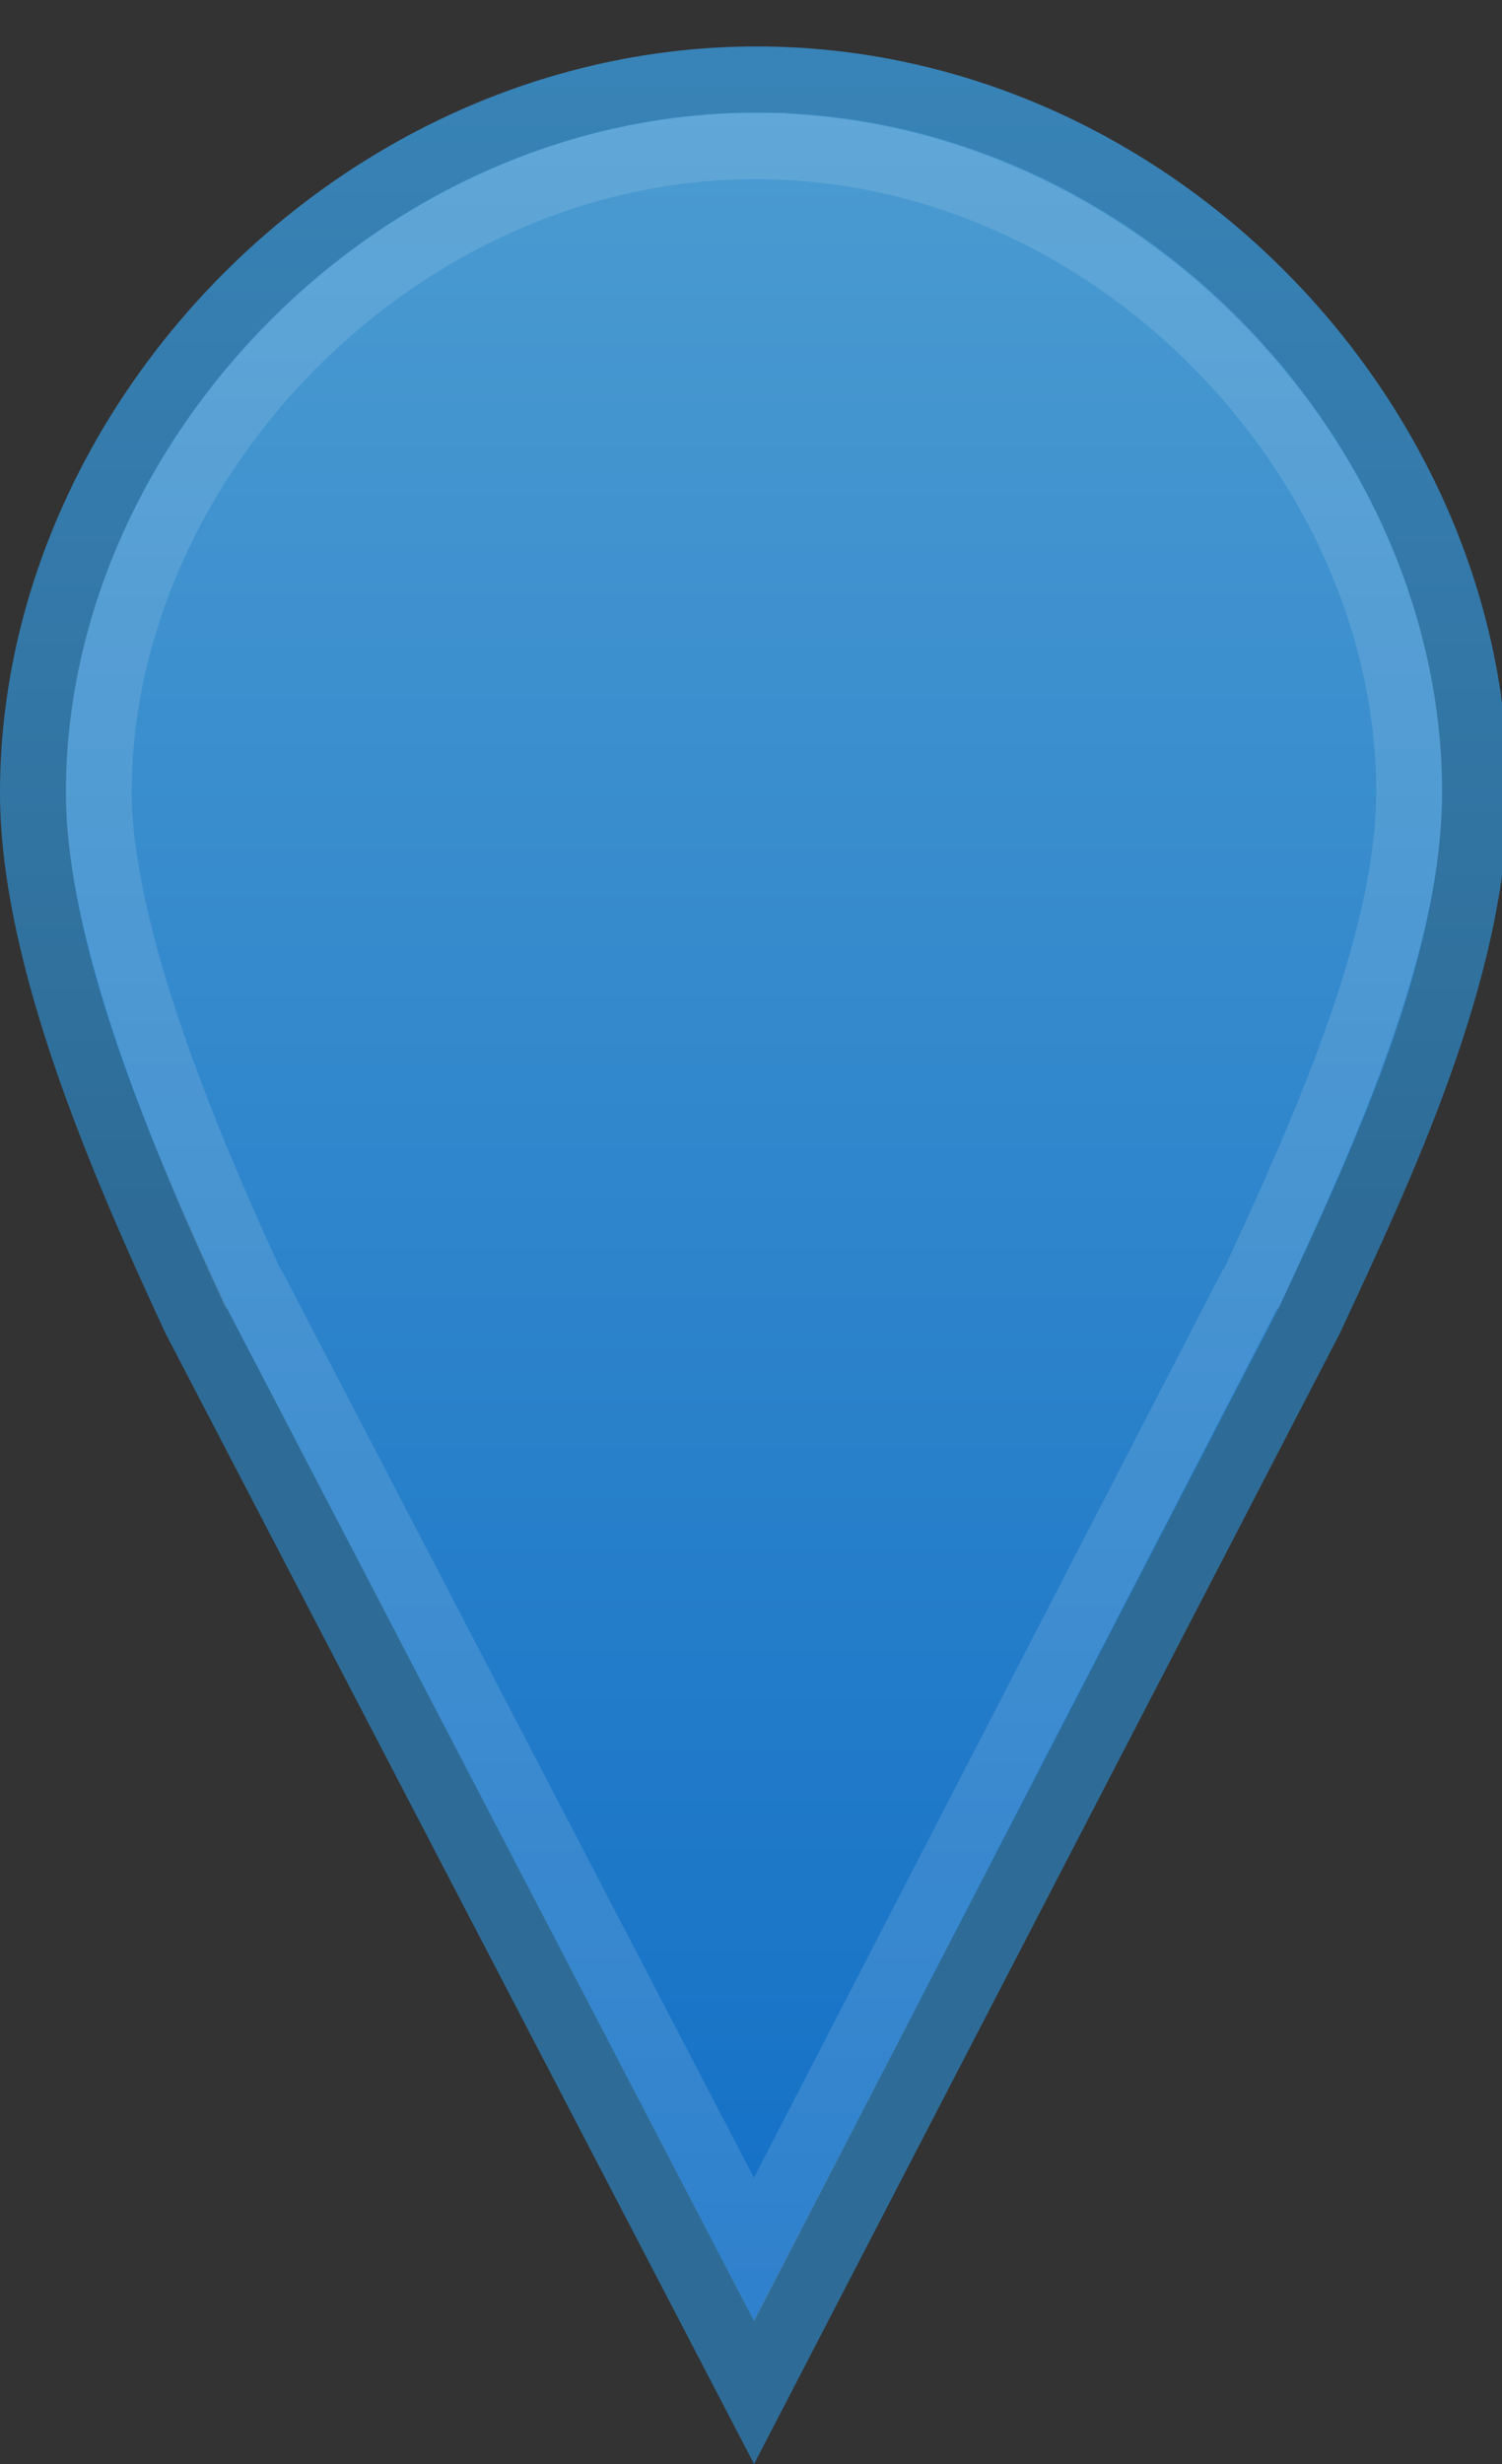 <svg xmlns="http://www.w3.org/2000/svg" xmlns:xlink="http://www.w3.org/1999/xlink" width="25" height="41" viewBox="0 0 25 41"><rect x="0" y="0" width="25" height="41" fill="#333333" stroke="none"/><defs><linearGradient xlink:href="#a" id="c" gradientUnits="userSpaceOnUse" gradientTransform="translate(-299.632 23.185)" x1="445.301" y1="541.286" x2="445.301" y2="503.72"/><linearGradient id="a"><stop offset="0" stop-color="#126fc6"/><stop offset="1" stop-color="#4c9cd1"/></linearGradient><linearGradient xlink:href="#b" id="d" gradientUnits="userSpaceOnUse" gradientTransform="translate(-208.052 23.184)" x1="351.748" y1="522.774" x2="351.748" y2="503.721"/><linearGradient id="b"><stop offset="0" stop-color="#2e6c97"/><stop offset="1" stop-color="#3883b7"/></linearGradient></defs><g stroke-width="1.1" stroke-linecap="round"><path d="M145.758 527.084c-6.573 0-12.044 5.691-12.044 11.866 0 2.778 1.564 6.308 2.694 8.746l9.306 17.872 9.262-17.872c1.13-2.438 2.738-5.79 2.738-8.746 0-6.175-5.383-11.866-11.956-11.866z" fill="url(#c)" stroke="url(#d)" transform="translate(-133.164 -525.761)"/><path d="M12.581 2.43c-5.944 0-10.938 5.22-10.938 10.75 0 2.36 1.443 5.832 2.563 8.25l.031.031 8.313 15.97 8.25-15.97.031-.03c1.135-2.449 2.625-5.707 2.625-8.25 0-5.539-4.93-10.75-10.875-10.75z" fill="none" stroke="#fff" stroke-opacity=".122"/></g></svg>